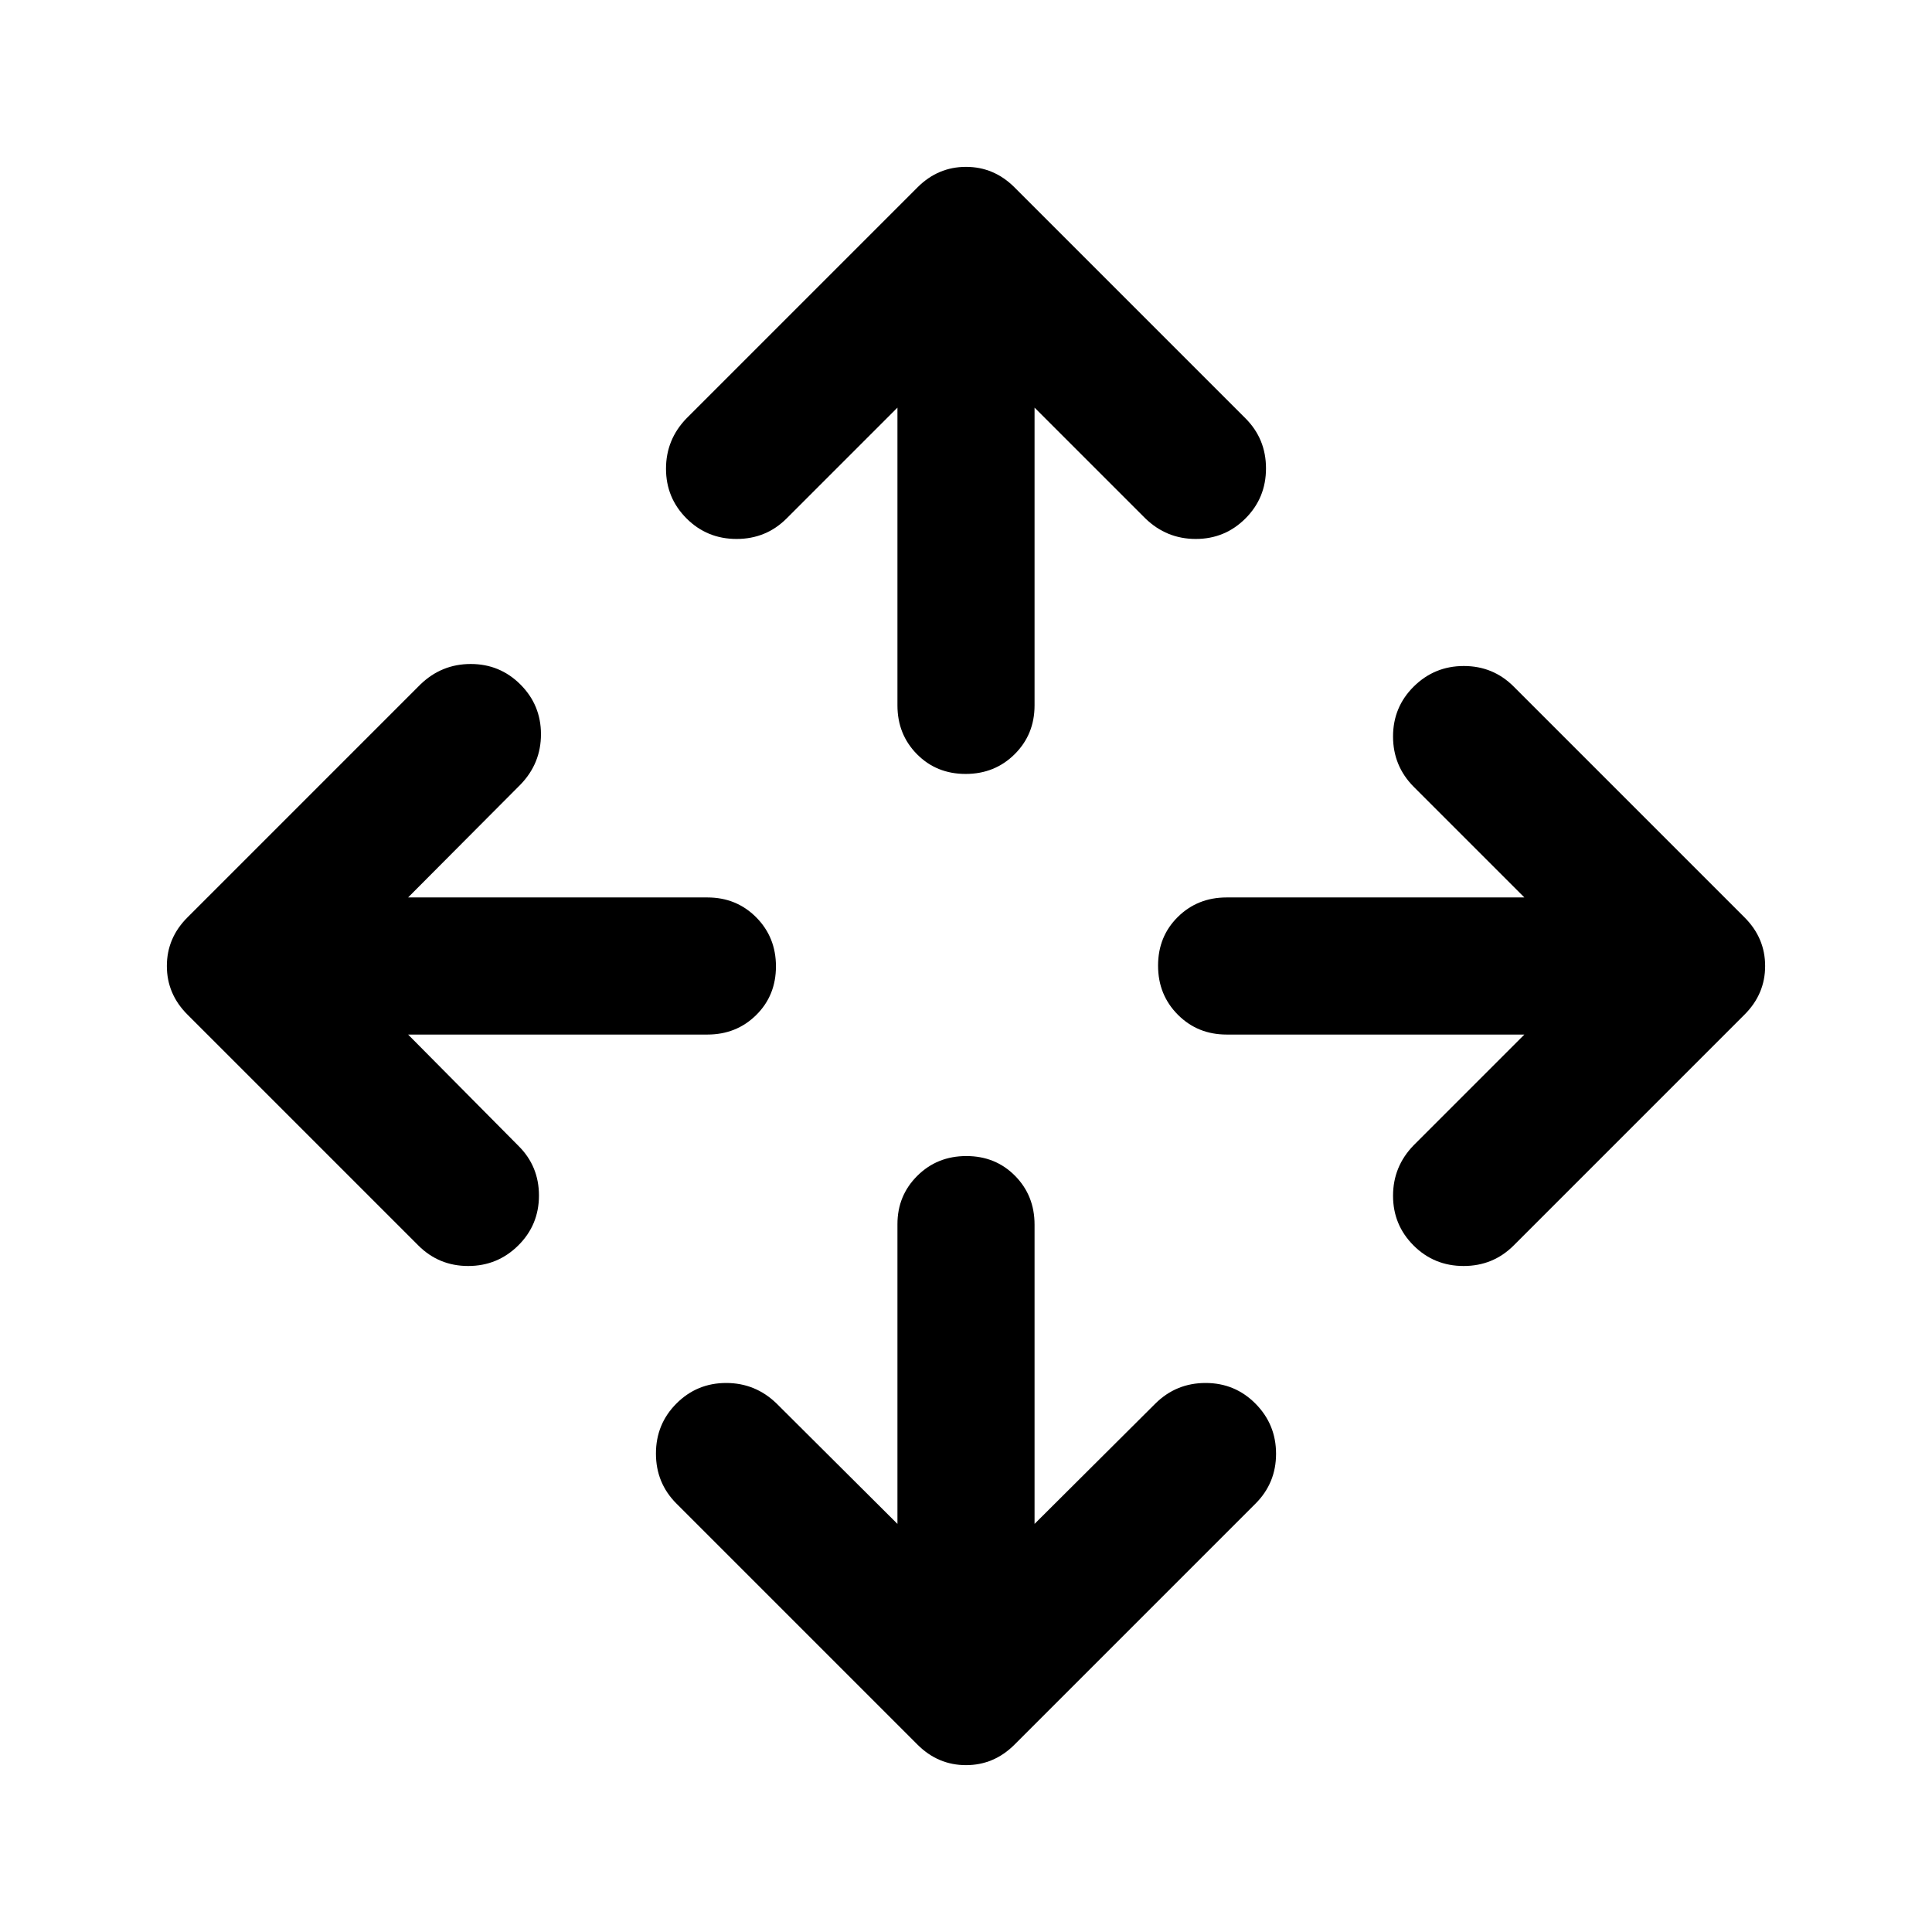 <svg xmlns="http://www.w3.org/2000/svg" width="48" height="48" viewBox="0 -960 960 960"><path d="M445.935-202.783v-148.956q0-14.185 9.871-24.006 9.871-9.82 24.369-9.82 14.499 0 24.195 9.82 9.695 9.821 9.695 24.245v148.717l60.065-59.826q10.326-10.195 24.935-10.195 14.609 0 24.805 10.299 10.195 10.299 10.195 24.869 0 14.571-10.195 24.767L504.109-93.109Q493.913-82.913 480-82.913q-13.913 0-24.109-10.196L336.13-212.869q-10.195-10.196-10.195-24.87 0-14.674 10.195-24.87 10.196-10.195 24.703-10.195 14.508 0 25.037 10.195l60.065 59.826ZM202.783-445.935l54.826 55.305q10.195 10.086 10.195 24.695t-10.299 24.805q-10.299 10.195-24.869 10.195-14.571 0-24.767-10.195L93.109-455.891Q82.913-466.087 82.913-480q0-13.913 10.196-24.109l115.76-115.761q10.529-10.195 25.037-10.195 14.507 0 24.703 10.195 10.195 10.196 10.195 24.703 0 14.508-10.195 25.037l-55.826 56.065H351.5q14.424 0 24.245 9.871 9.82 9.871 9.82 24.369 0 14.499-9.82 24.195-9.821 9.695-24.245 9.695H202.783Zm554.673 0H609.5q-14.424 0-24.245-9.871-9.82-9.871-9.82-24.369 0-14.499 9.82-24.195 9.821-9.695 24.245-9.695h147.956l-55.065-55.065q-10.195-10.326-10.195-24.935 0-14.609 10.299-24.805 10.299-10.195 24.869-10.195 14.571 0 24.767 10.195l114.76 114.761q10.196 10.196 10.196 24.109 0 13.913-10.196 24.109L752.131-341.13q-10.196 10.195-24.87 10.195-14.674 0-24.87-10.195-10.195-10.196-10.195-24.703 0-14.508 10.195-25.037l55.065-55.065ZM445.935-757.456l-55.065 55.065q-10.196 10.195-24.87 10.195-14.674 0-24.87-10.195-10.195-10.196-10.195-24.703 0-14.508 10.195-25.037l114.761-114.76q10.196-10.196 24.109-10.196 13.913 0 24.109 10.196l114.761 114.76q10.195 10.196 10.195 24.87 0 14.674-10.195 24.87-10.196 10.195-24.703 10.195-14.508 0-25.037-10.195l-55.065-55.065V-609.5q0 14.424-9.871 24.245-9.871 9.82-24.369 9.82-14.499 0-24.195-9.82-9.695-9.821-9.695-24.245v-147.956Z"/></svg>